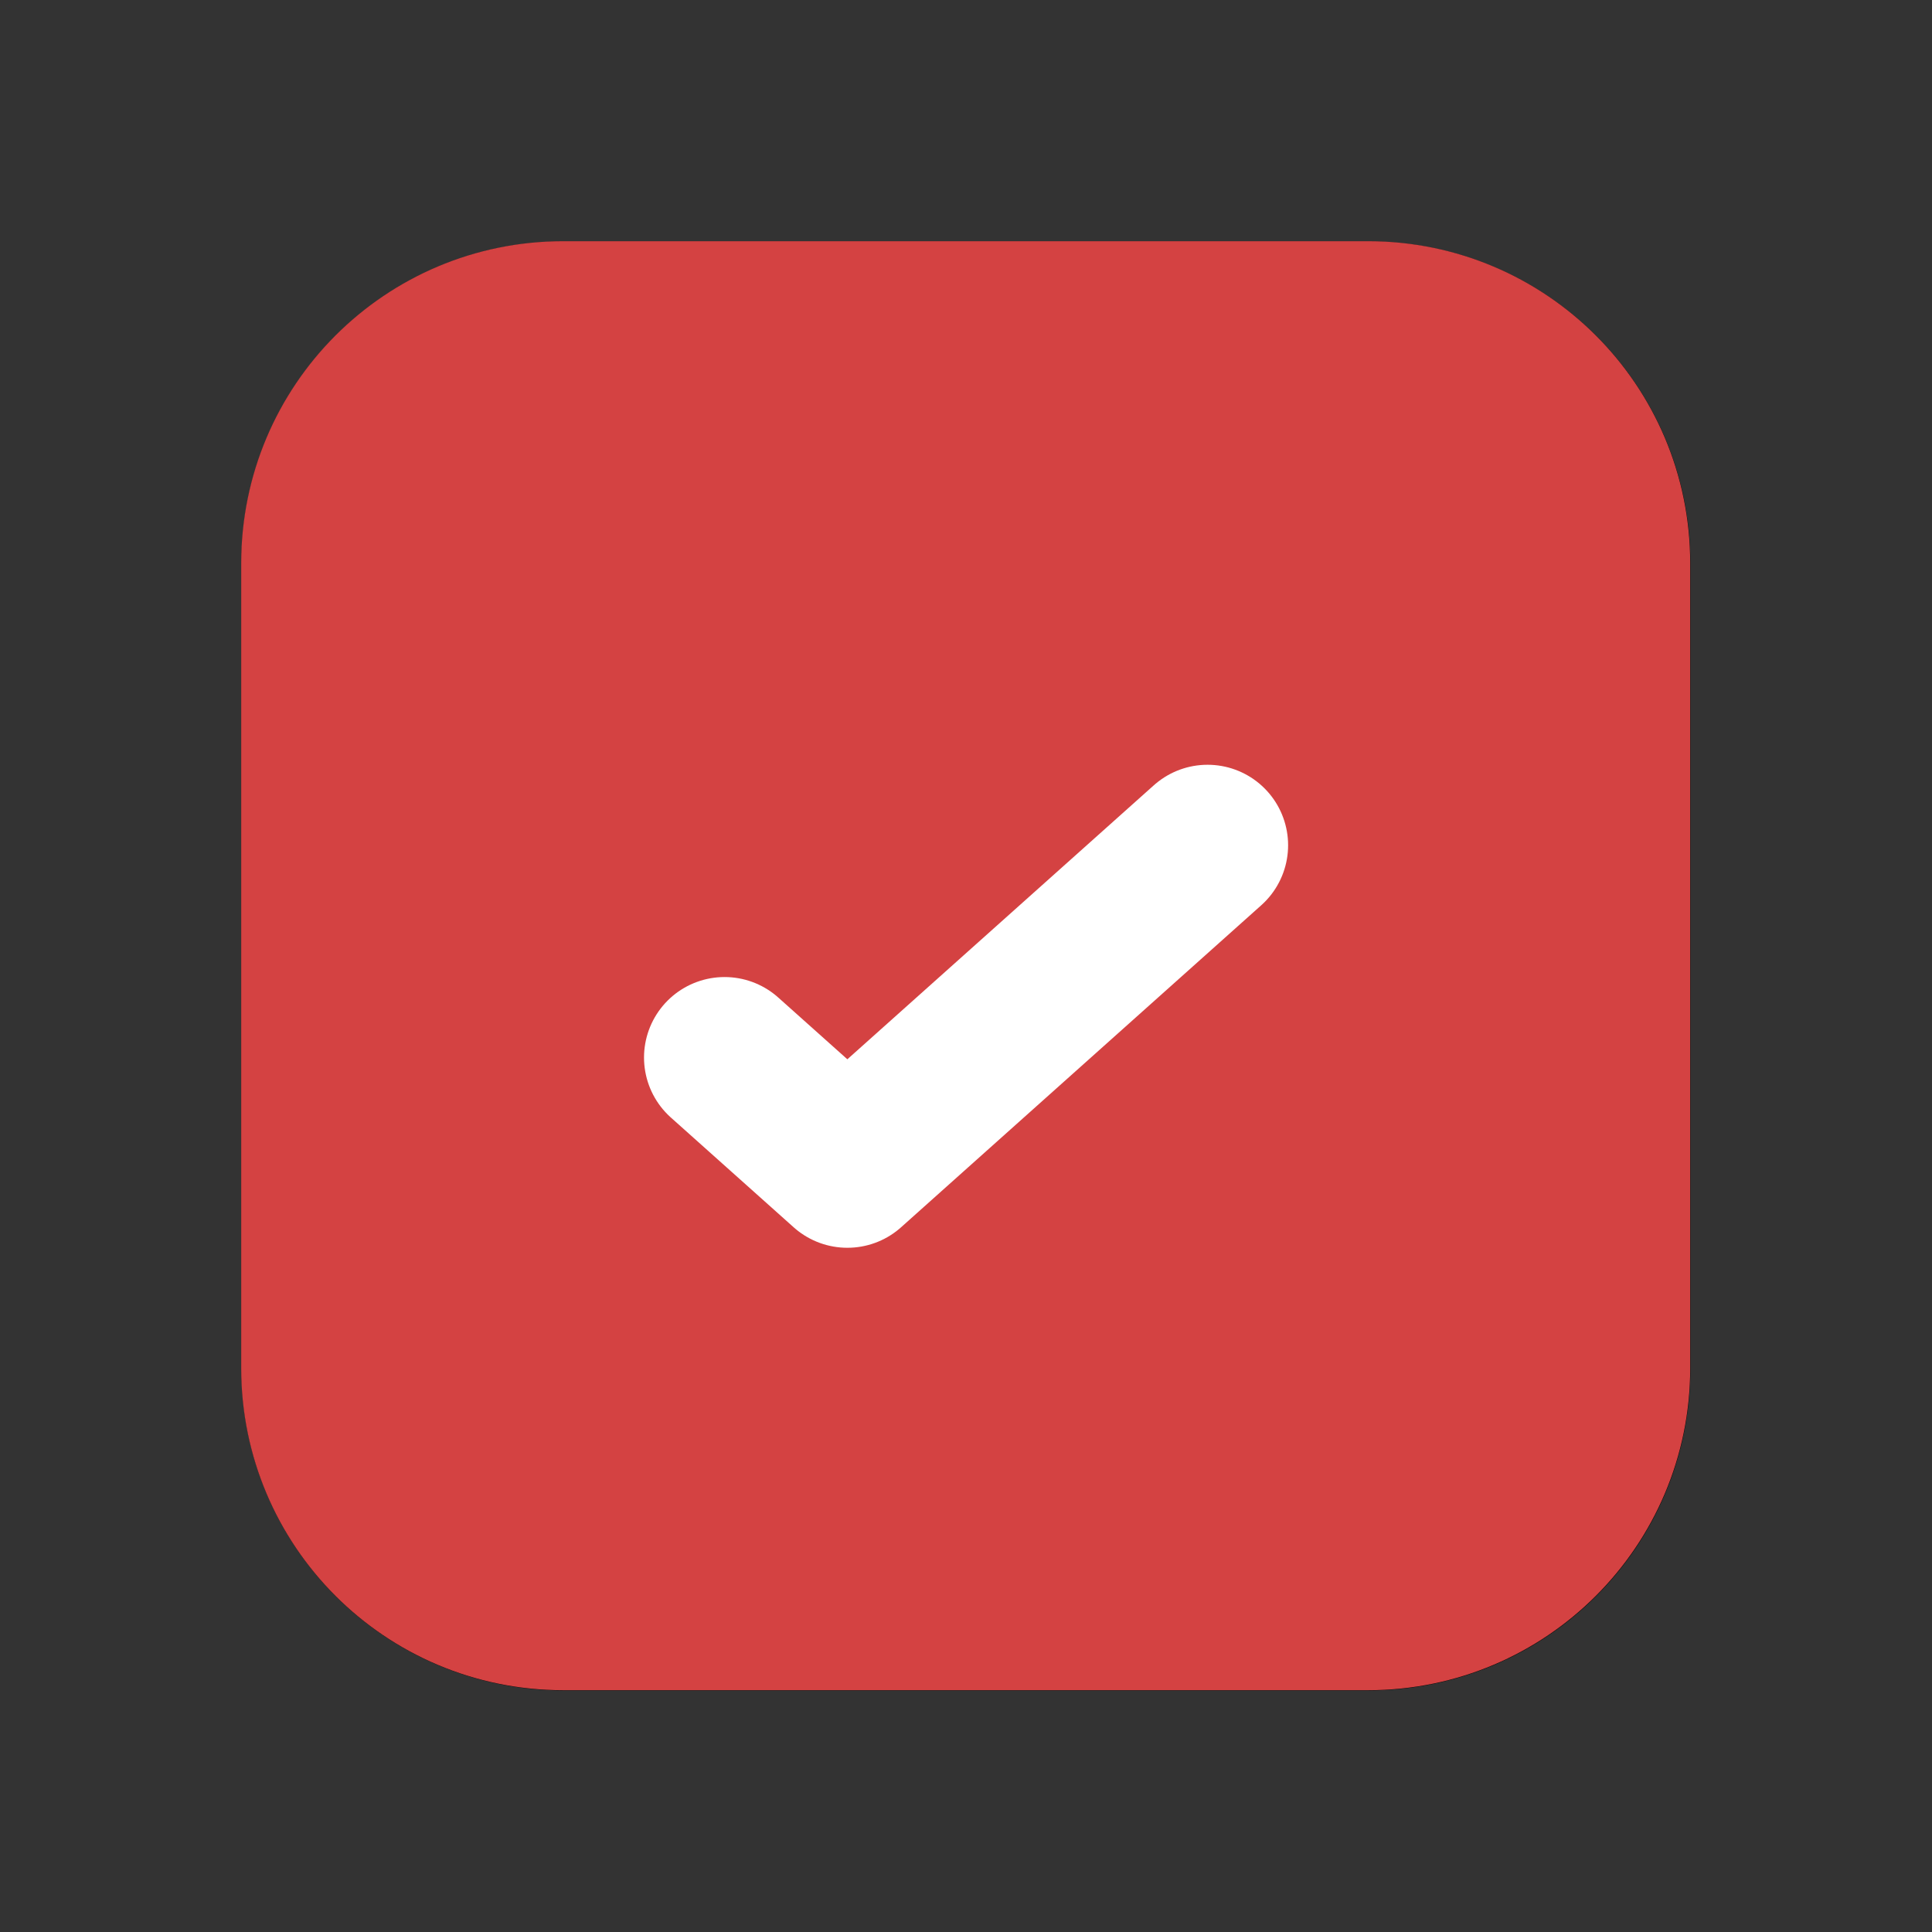 <svg width="16" height="16" viewBox="0 0 16 16" fill="none" xmlns="http://www.w3.org/2000/svg">
<rect x="0" y="0" width="16" height="16" fill="#333333" stroke="none"/>
<path d="M9.999 6.666L7.016 9.333L5.999 8.424M13.333 4.666L13.333 11.333C13.333 12.437 12.437 13.333 11.333 13.333H4.666C3.561 13.333 2.666 12.437 2.666 11.333V4.666C2.666 3.561 3.561 2.666 4.666 2.666H11.333C12.437 2.666 13.333 3.561 13.333 4.666Z" stroke="black" stroke-width="1.333" stroke-linecap="round" stroke-linejoin="round"/>
<path d="M4.664 13.331C3.559 13.331 2.664 12.435 2.664 11.331V4.664C2.664 3.559 3.559 2.664 4.664 2.664H11.331C12.435 2.664 13.331 3.559 13.331 4.664L13.331 11.331C13.331 12.435 12.435 13.331 11.331 13.331H4.664Z" fill="#D44242"/>
<path d="M9.997 6.664L7.014 9.331L5.997 8.422M9.996 6.664L7.013 9.331L5.996 8.422M13.331 4.664L13.331 11.331C13.331 12.435 12.435 13.331 11.331 13.331H4.664C3.559 13.331 2.664 12.435 2.664 11.331V4.664C2.664 3.559 3.559 2.664 4.664 2.664H11.331C12.435 2.664 13.331 3.559 13.331 4.664Z" stroke="#D44242" stroke-width="1.333" stroke-linecap="round" stroke-linejoin="round"/>
<path d="M10.001 7L7.018 9.667L6.001 8.758M10 7L7.017 9.667L6 8.758" stroke="white" stroke-width="1.333" stroke-linecap="round" stroke-linejoin="round"/>
</svg>
